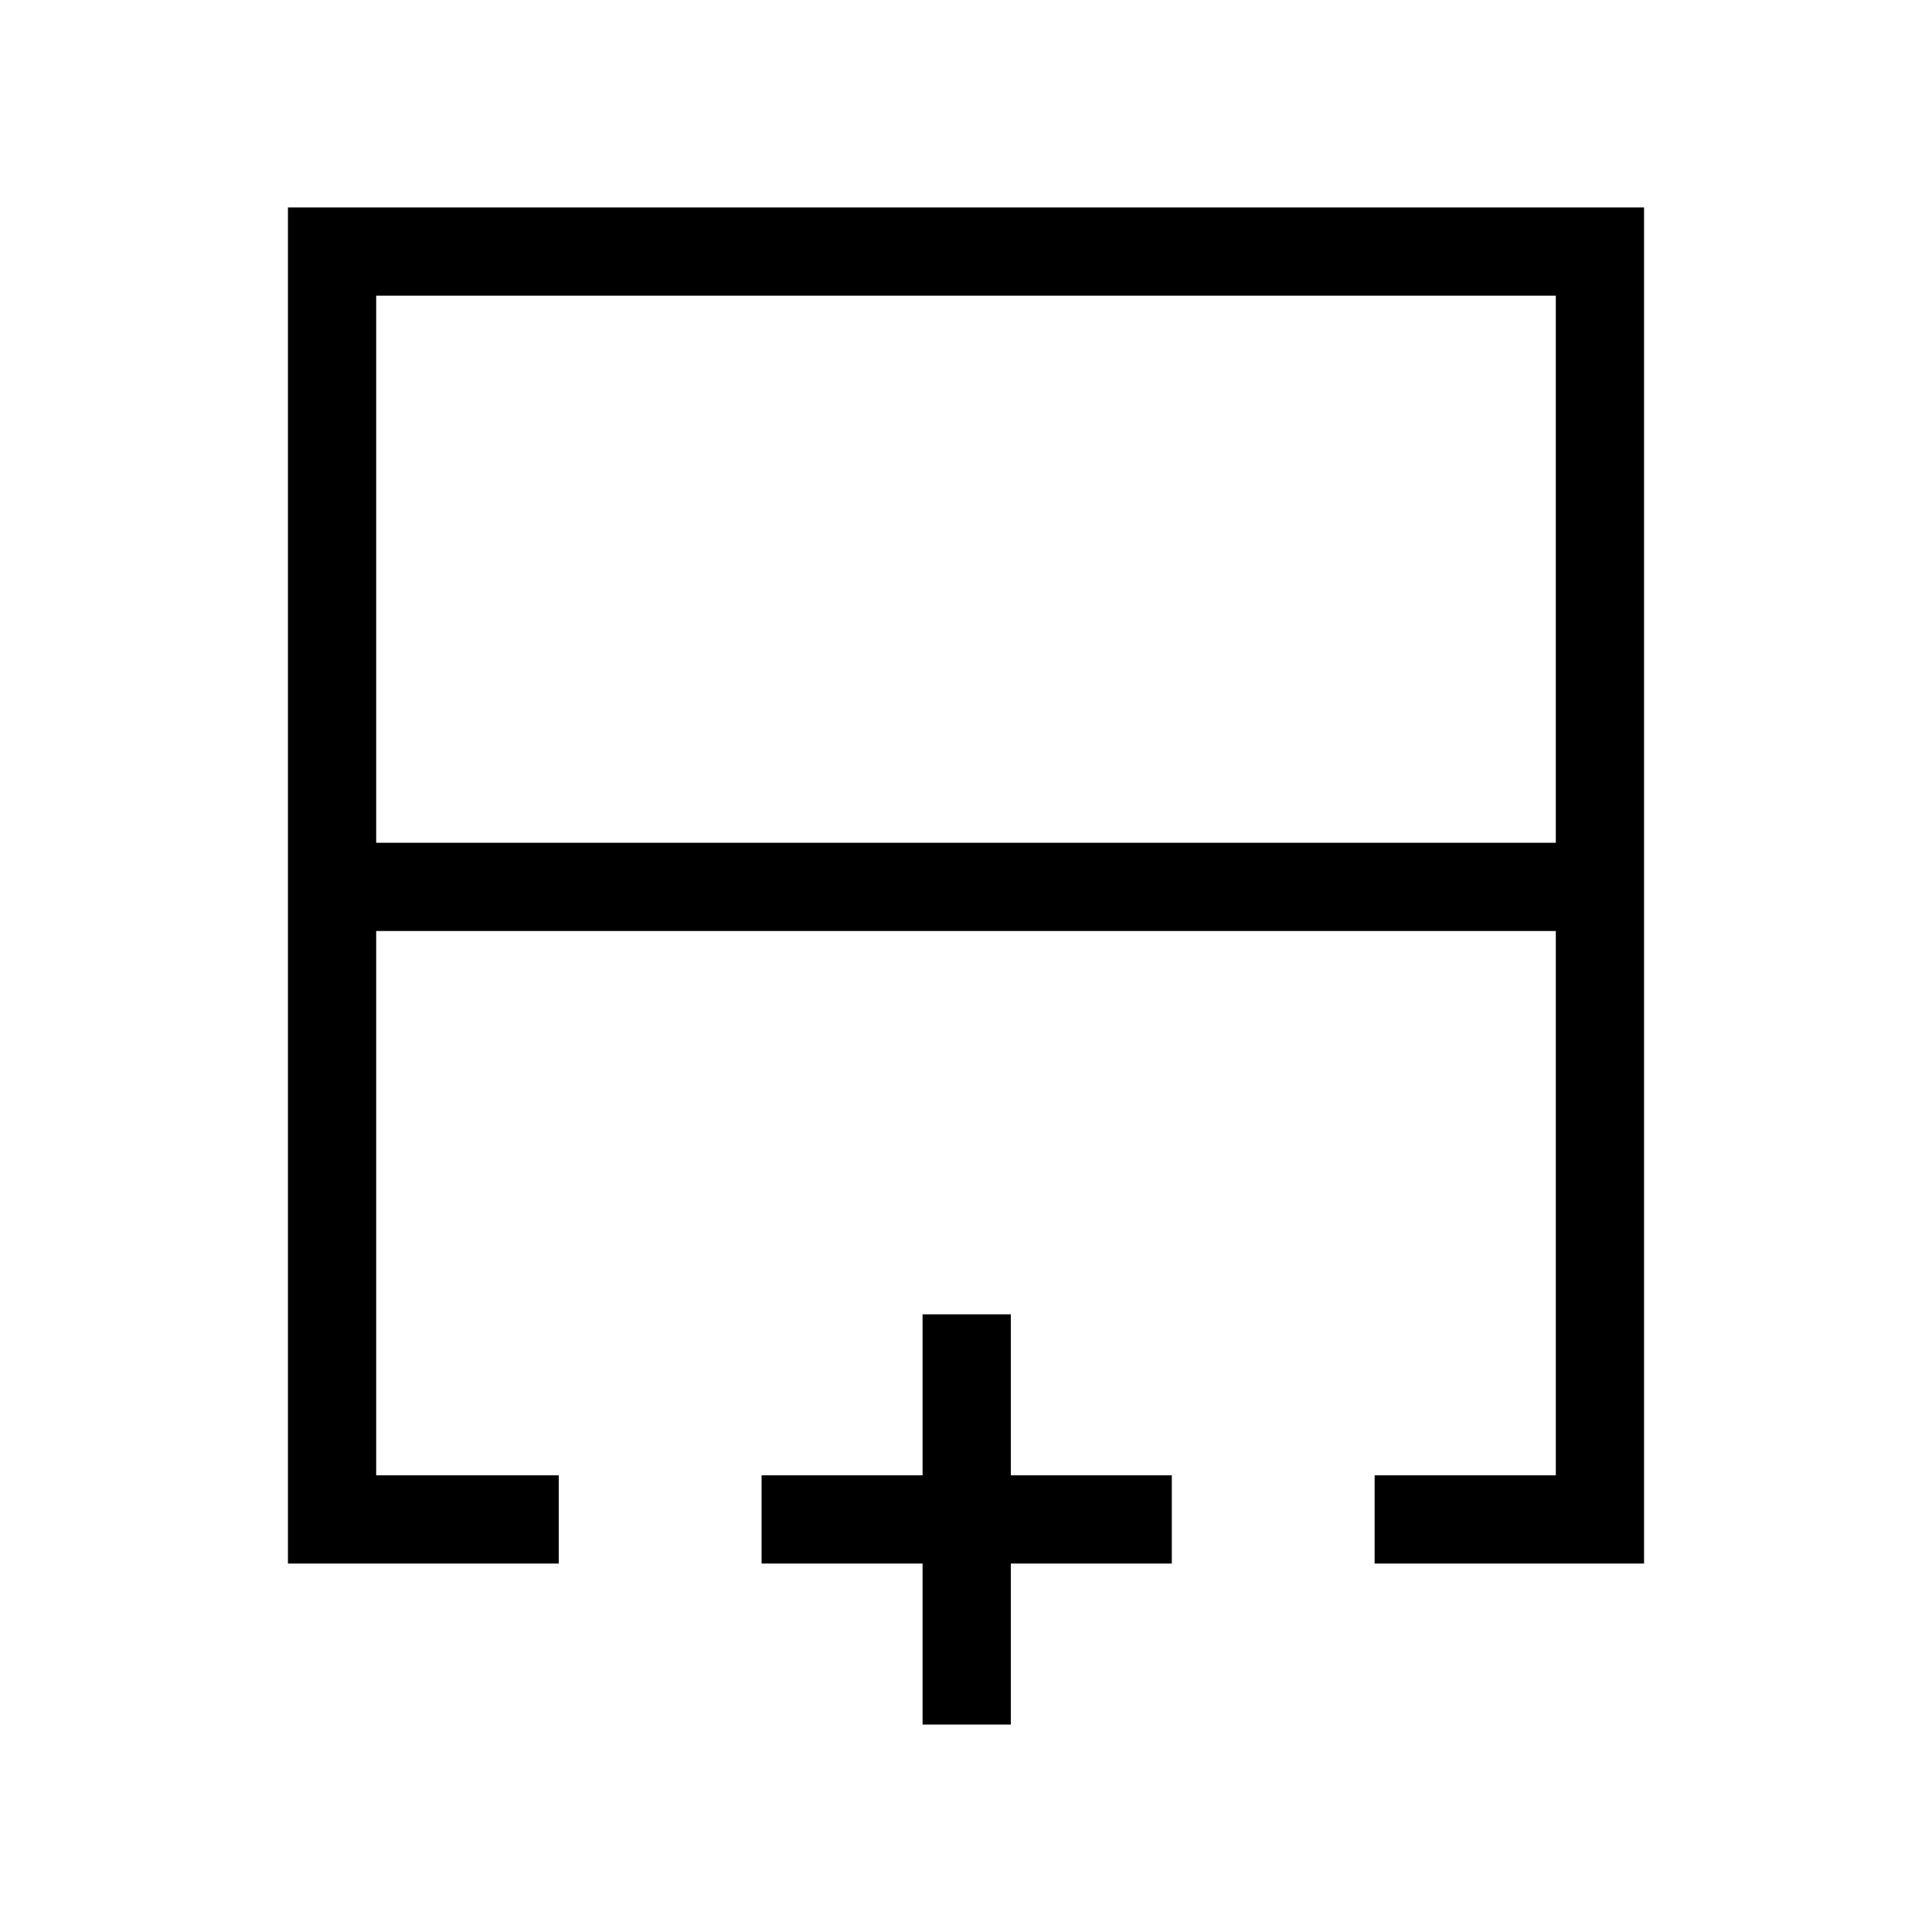 <svg xmlns="http://www.w3.org/2000/svg" height="48" viewBox="0 -960 960 960" width="48"><path d="M186.92-541.23h586.16v-271.85H186.92v271.85Zm-43.84 358.15v-673.84h673.84v673.84H683.04v-43.84h90.04v-270.47H186.92v270.47h90.73v43.84H143.08ZM480-497.39Zm0-43.84v43.84-43.84Zm0 0Zm-21.58 438.15v-80h-80v-43.84h80v-80h43.85v80h80v43.84h-80v80h-43.85Z"/></svg>
